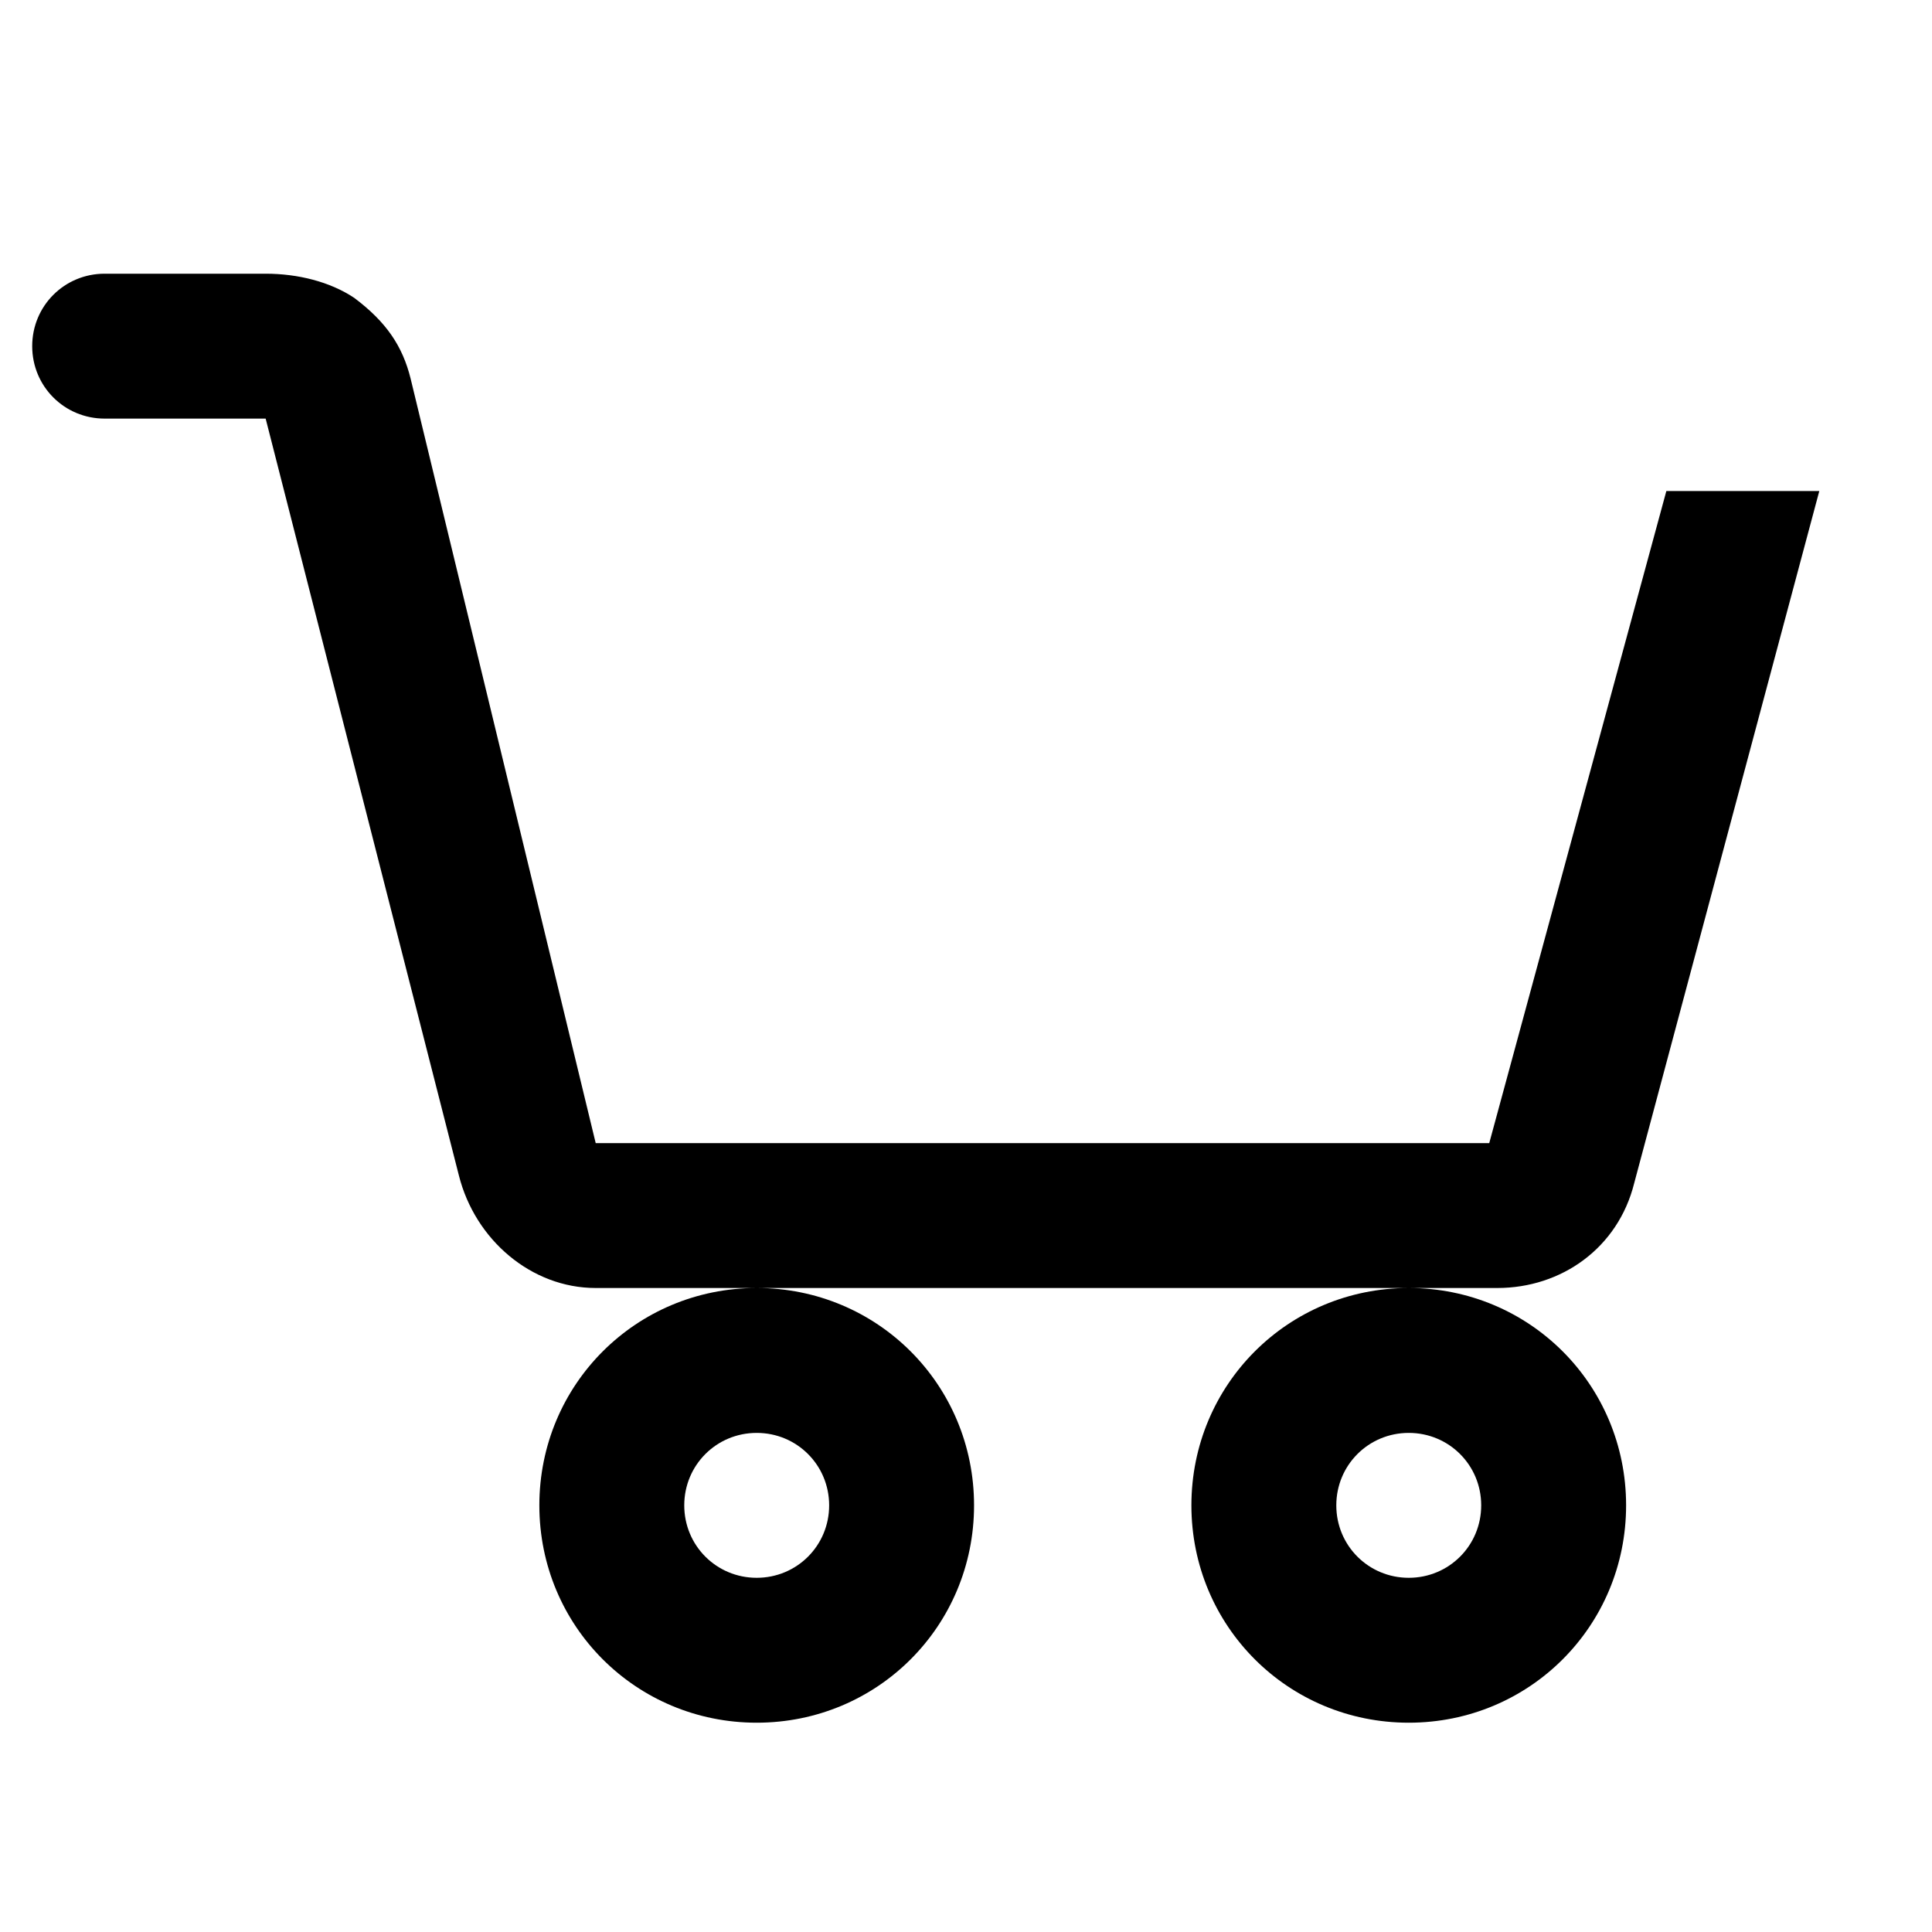 
<svg viewBox="0 0 24 24">
<path d="M1.3,3.4c-0.5,0-0.9,0.4-0.9,0.9c0,0.5,0.4,0.9,0.9,0.9h2l2.4,9.4C5.9,15.4,6.6,16,7.4,16h11.2
	c0.8,0,1.5-0.5,1.7-1.3l2.3-8.6h-1.9l-2.2,8.1H7.4L5.1,4.7C5,4.3,4.8,4,4.4,3.7C4.1,3.5,3.7,3.4,3.3,3.4H1.3z M17.5,16
	c-1.5,0-2.7,1.2-2.7,2.7c0,1.5,1.2,2.7,2.7,2.7c1.5,0,2.7-1.2,2.7-2.7C20.2,17.2,19,16,17.5,16z M9.4,16c-1.5,0-2.7,1.2-2.7,2.7
	c0,1.5,1.2,2.7,2.7,2.7c1.5,0,2.7-1.2,2.7-2.7C12.1,17.2,10.9,16,9.4,16z M9.4,17.8c0.5,0,0.9,0.4,0.9,0.9c0,0.5-0.4,0.9-0.9,0.9
	c-0.5,0-0.9-0.4-0.9-0.9C8.5,18.2,8.9,17.8,9.4,17.8z M17.5,17.8c0.5,0,0.9,0.4,0.9,0.9c0,0.5-0.4,0.9-0.9,0.9
	c-0.5,0-0.9-0.4-0.9-0.9C16.6,18.2,17,17.8,17.5,17.8z"/>
</svg>
